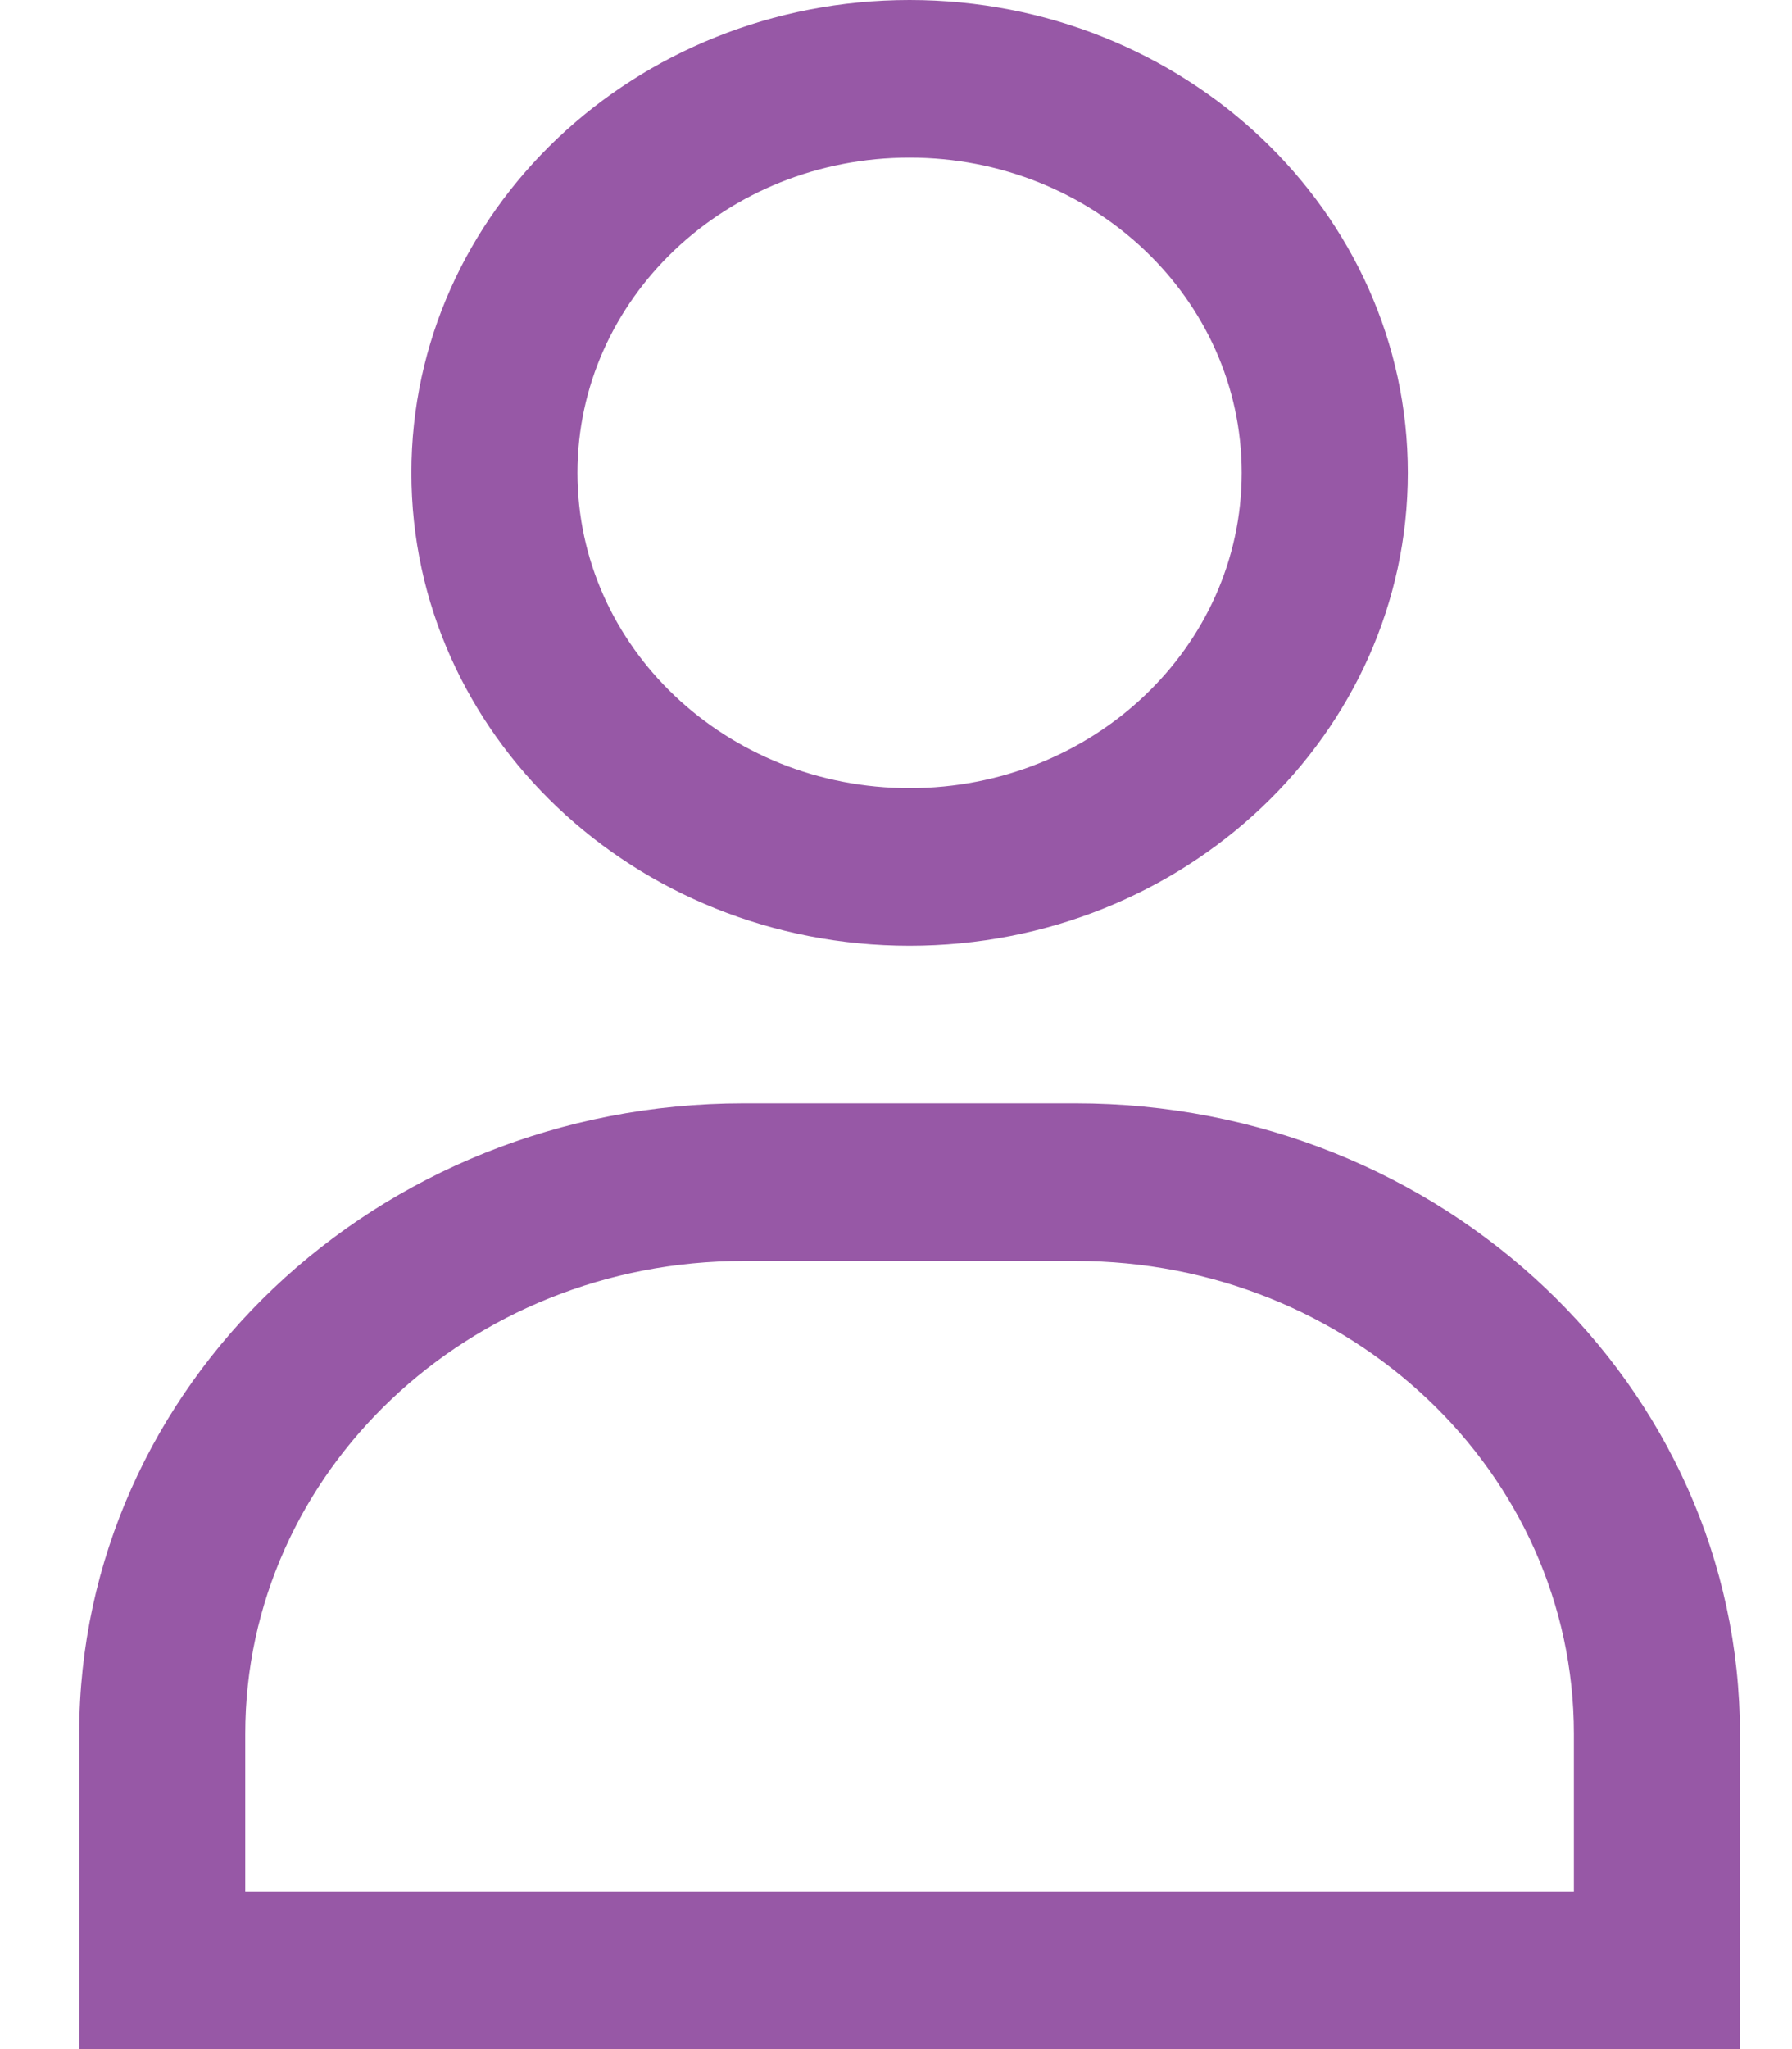 <svg width="21" height="24" viewBox="0 0 21 24" fill="none" xmlns="http://www.w3.org/2000/svg">
<path fill-rule="evenodd" clip-rule="evenodd" d="M14.551 5.538C14.551 7.578 12.809 9.231 10.659 9.231C8.509 9.231 6.767 7.578 6.767 5.538C6.767 3.499 8.509 1.846 10.659 1.846C12.809 1.846 14.551 3.499 14.551 5.538ZM16.498 5.538C16.498 8.597 13.884 11.077 10.659 11.077C7.435 11.077 4.821 8.597 4.821 5.538C4.821 2.48 7.435 0 10.659 0C13.884 0 16.498 2.48 16.498 5.538ZM2.874 20.308C2.874 17.249 5.488 14.769 8.713 14.769H12.605C15.83 14.769 18.444 17.249 18.444 20.308V22.154H2.874V20.308ZM0.928 20.308C0.928 16.229 4.414 12.923 8.713 12.923H12.605C16.904 12.923 20.39 16.229 20.39 20.308V22.154V24H18.444H2.874H0.928V22.154V20.308Z" fill="#9758A6"/>
</svg>

